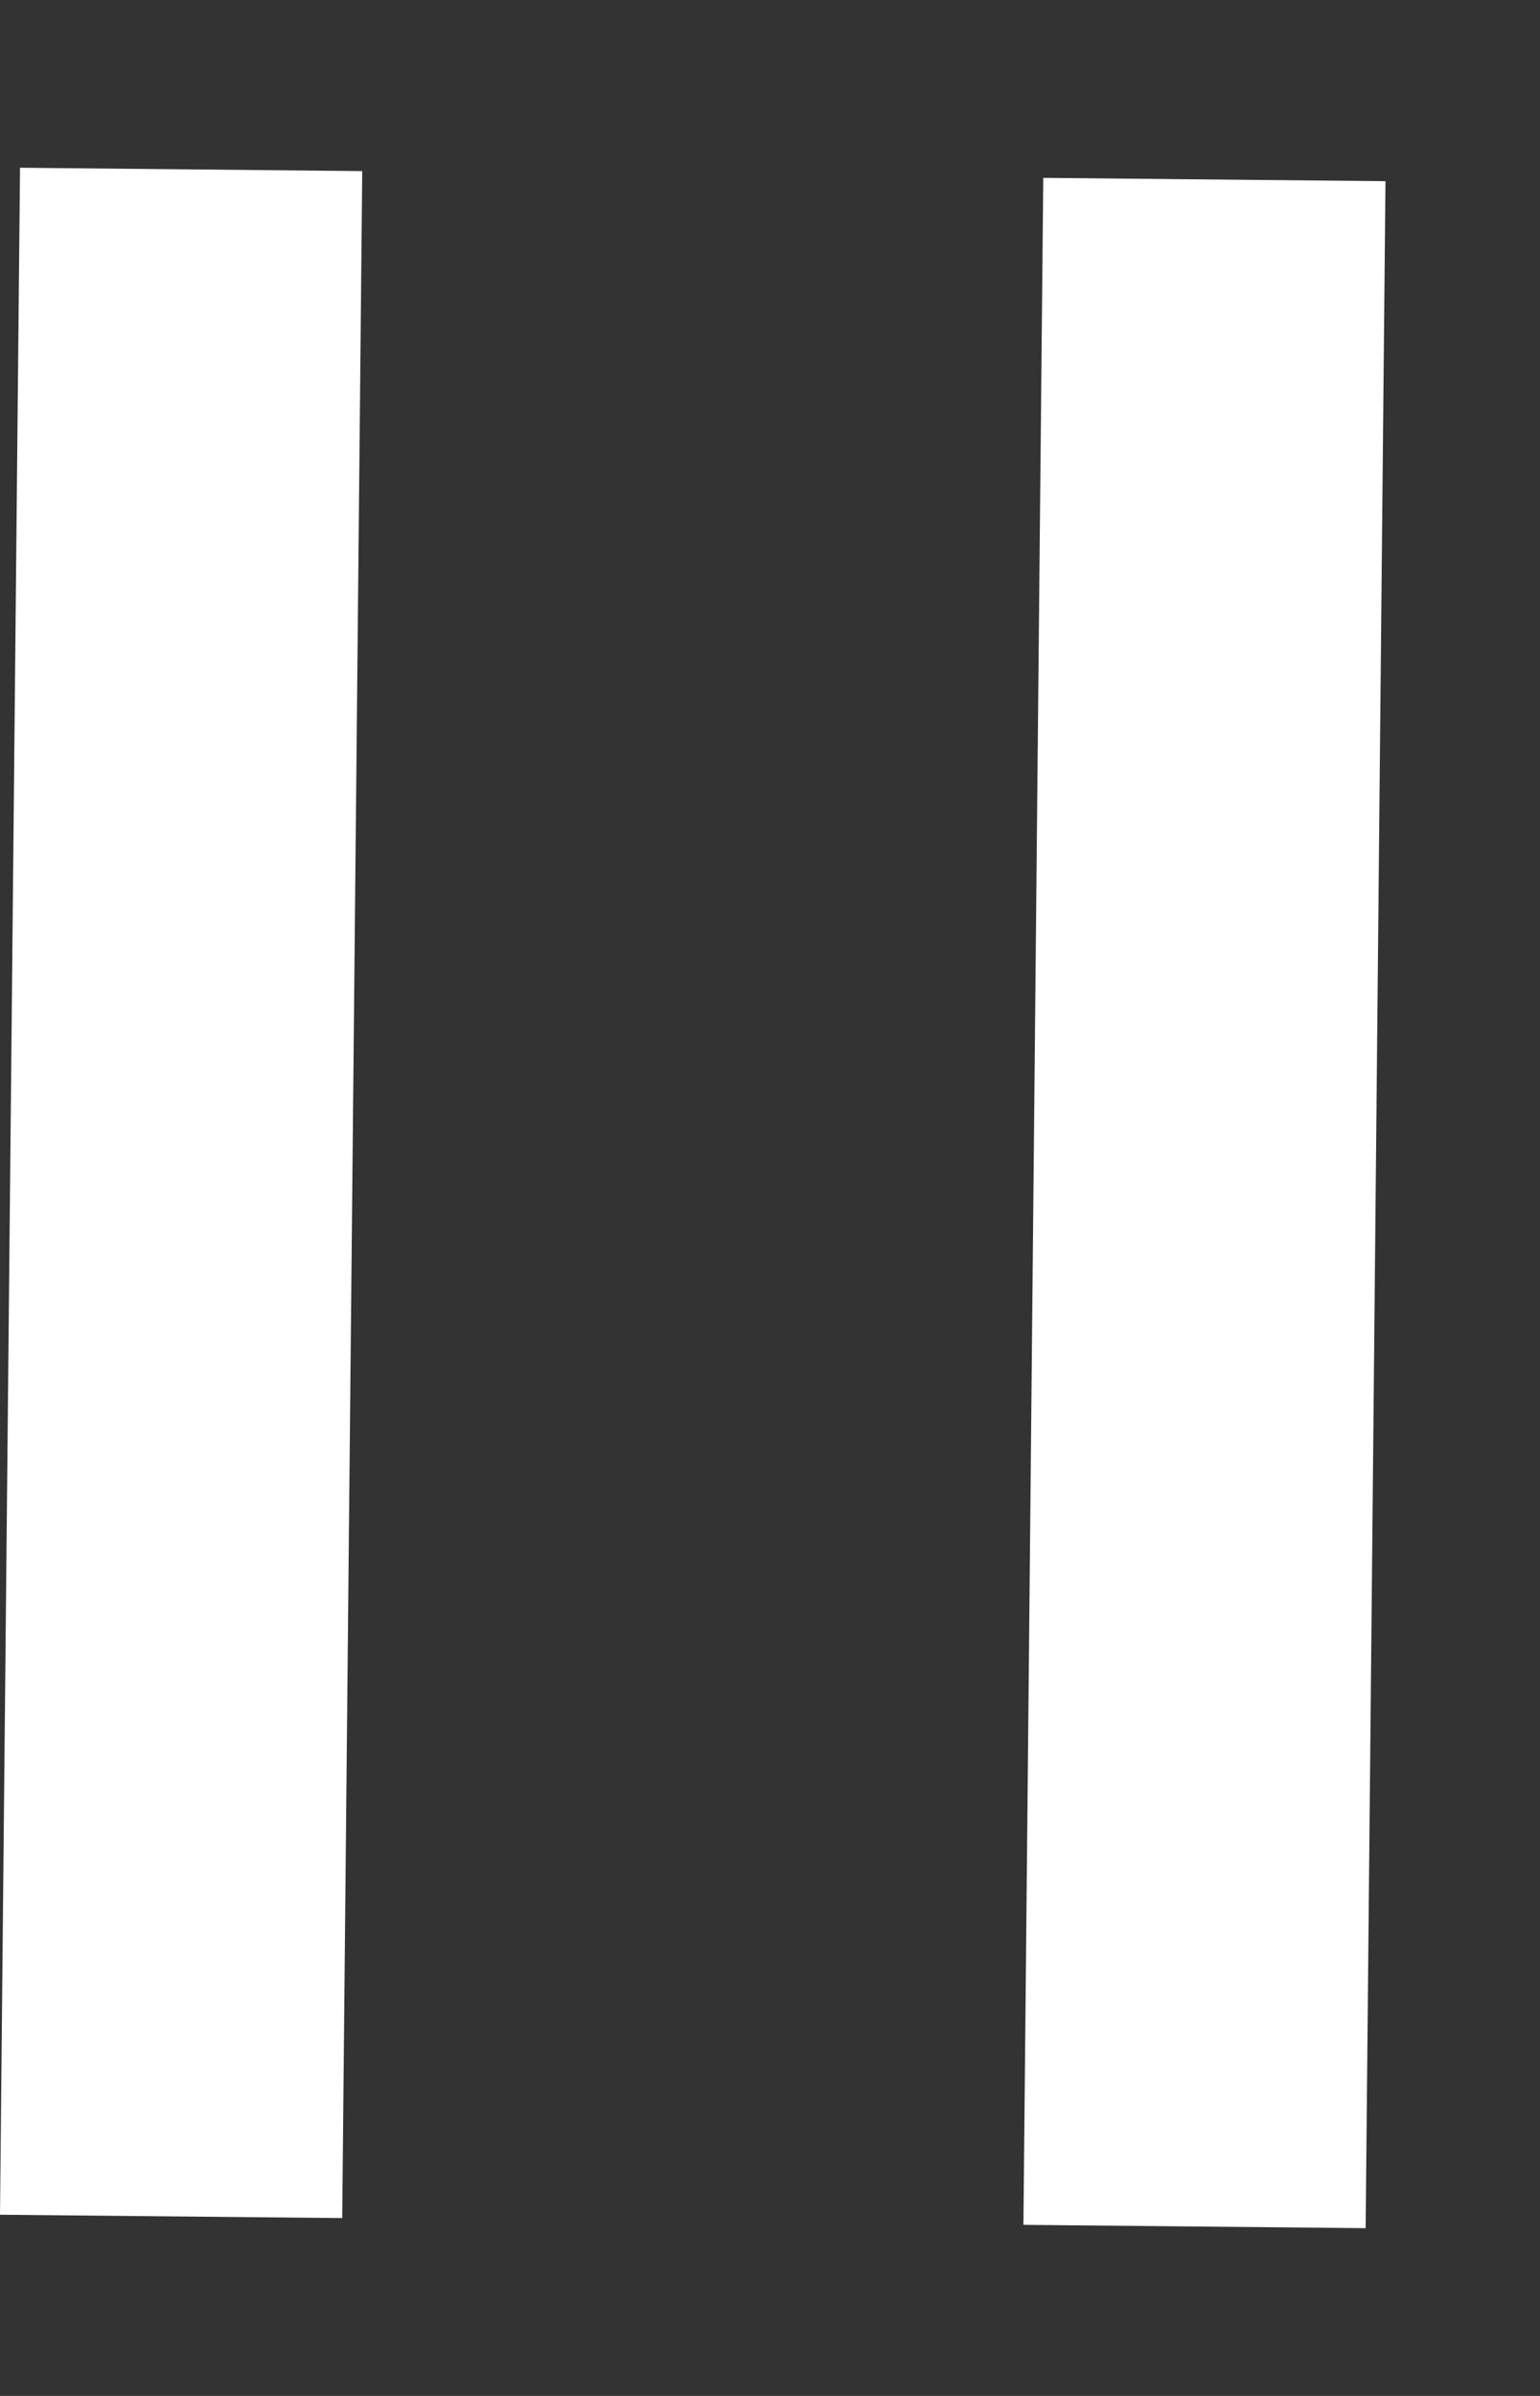 <svg width="9" height="14" viewBox="0 0 9 14" fill="none" xmlns="http://www.w3.org/2000/svg">
    <rect x="0" y="0" width="9" height="14" fill="#333333" stroke="none"/>
    <line x1="1" y1="12.951" x2="1.117" y2="0.99" stroke="white" stroke-width="2"/>
    <line x1="6.981" y1="13.01" x2="7.097" y2="1.049" stroke="white" stroke-width="2"/>
    </svg>
    